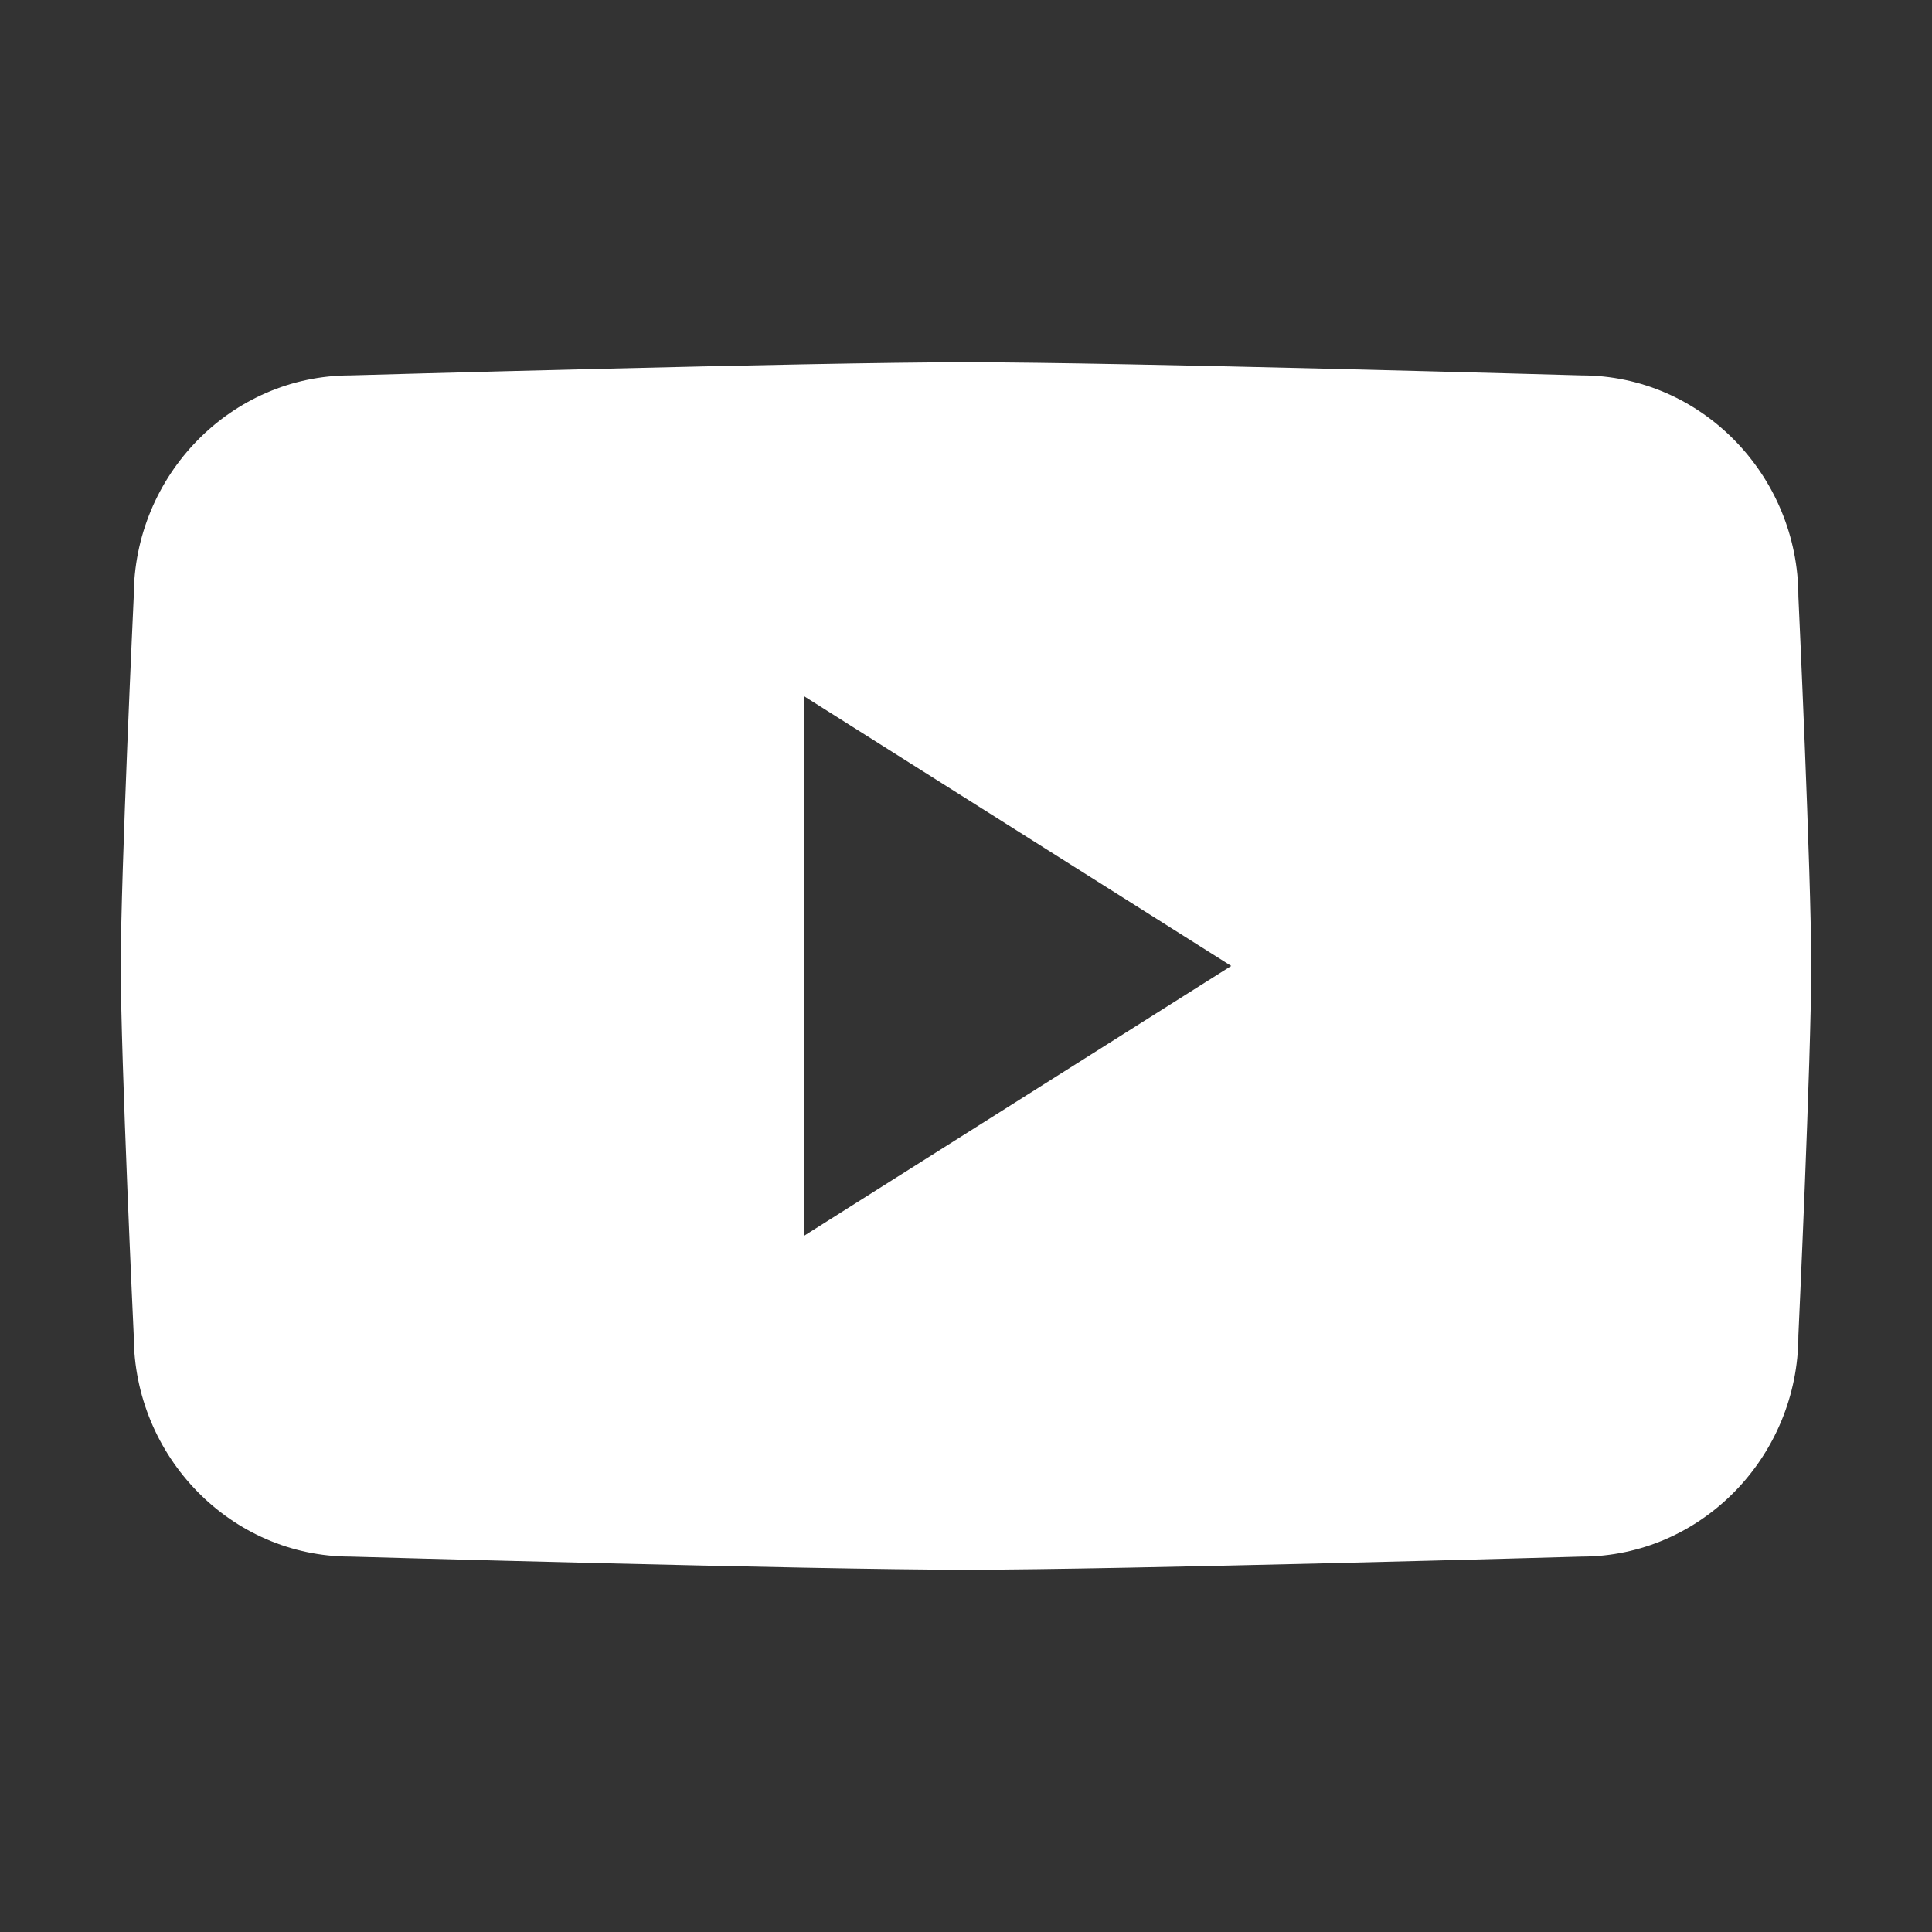<?xml version="1.0" encoding="UTF-8"?>
<svg width="32px" height="32px" viewBox="0 0 32 32" version="1.1" xmlns="http://www.w3.org/2000/svg" xmlns:xlink="http://www.w3.org/1999/xlink">
    <rect x="0" y="0" width="32" height="32" fill="#333333" stroke="none"/>
    <title>CBDA2F67-7B48-4BC6-B981-4099DDF03553</title>
    <defs>
        <polygon id="path-1" points="0 0 32 0 32 32 0 32"></polygon>
    </defs>
    <g id="Page-1" stroke="none" stroke-width="1" fill="none" fill-rule="evenodd">
        <g id="D_Categoria_Detalle" transform="translate(-405, -1209)">
            <g id="componentes/footer/completo/desktop" transform="translate(0, 1169)">
                <g id="icono/footer/youtube" transform="translate(405, 40)">
                    <mask id="mask-2" fill="white">
                        <use xlink:href="#path-1"></use>
                    </mask>
                    <g id="Clip-2"></g>
                    <path d="M13.319,20.468 L13.319,11.532 L20.393,15.999 L13.319,20.468 Z M29.787,9.883 C29.787,7.868 28.171,6.218 26.196,6.218 C26.196,6.218 18.549,6 16.001,6 C13.451,6 5.804,6.218 5.804,6.218 C3.83,6.218 2.215,7.868 2.215,9.883 C2.215,9.883 2,14.468 2,16 C2,17.532 2.215,22.117 2.215,22.117 C2.215,24.132 3.83,25.782 5.804,25.782 C5.804,25.782 13.451,26 16.001,26 C18.549,26 26.196,25.782 26.196,25.782 C28.171,25.782 29.787,24.132 29.787,22.117 C29.787,22.117 30,17.536 30,16 C30,14.464 29.787,9.883 29.787,9.883 L29.787,9.883 Z" id="Fill-1" fill="#FFFFFF" mask="url(#mask-2)"></path>
                </g>
            </g>
        </g>
    </g>
</svg>
